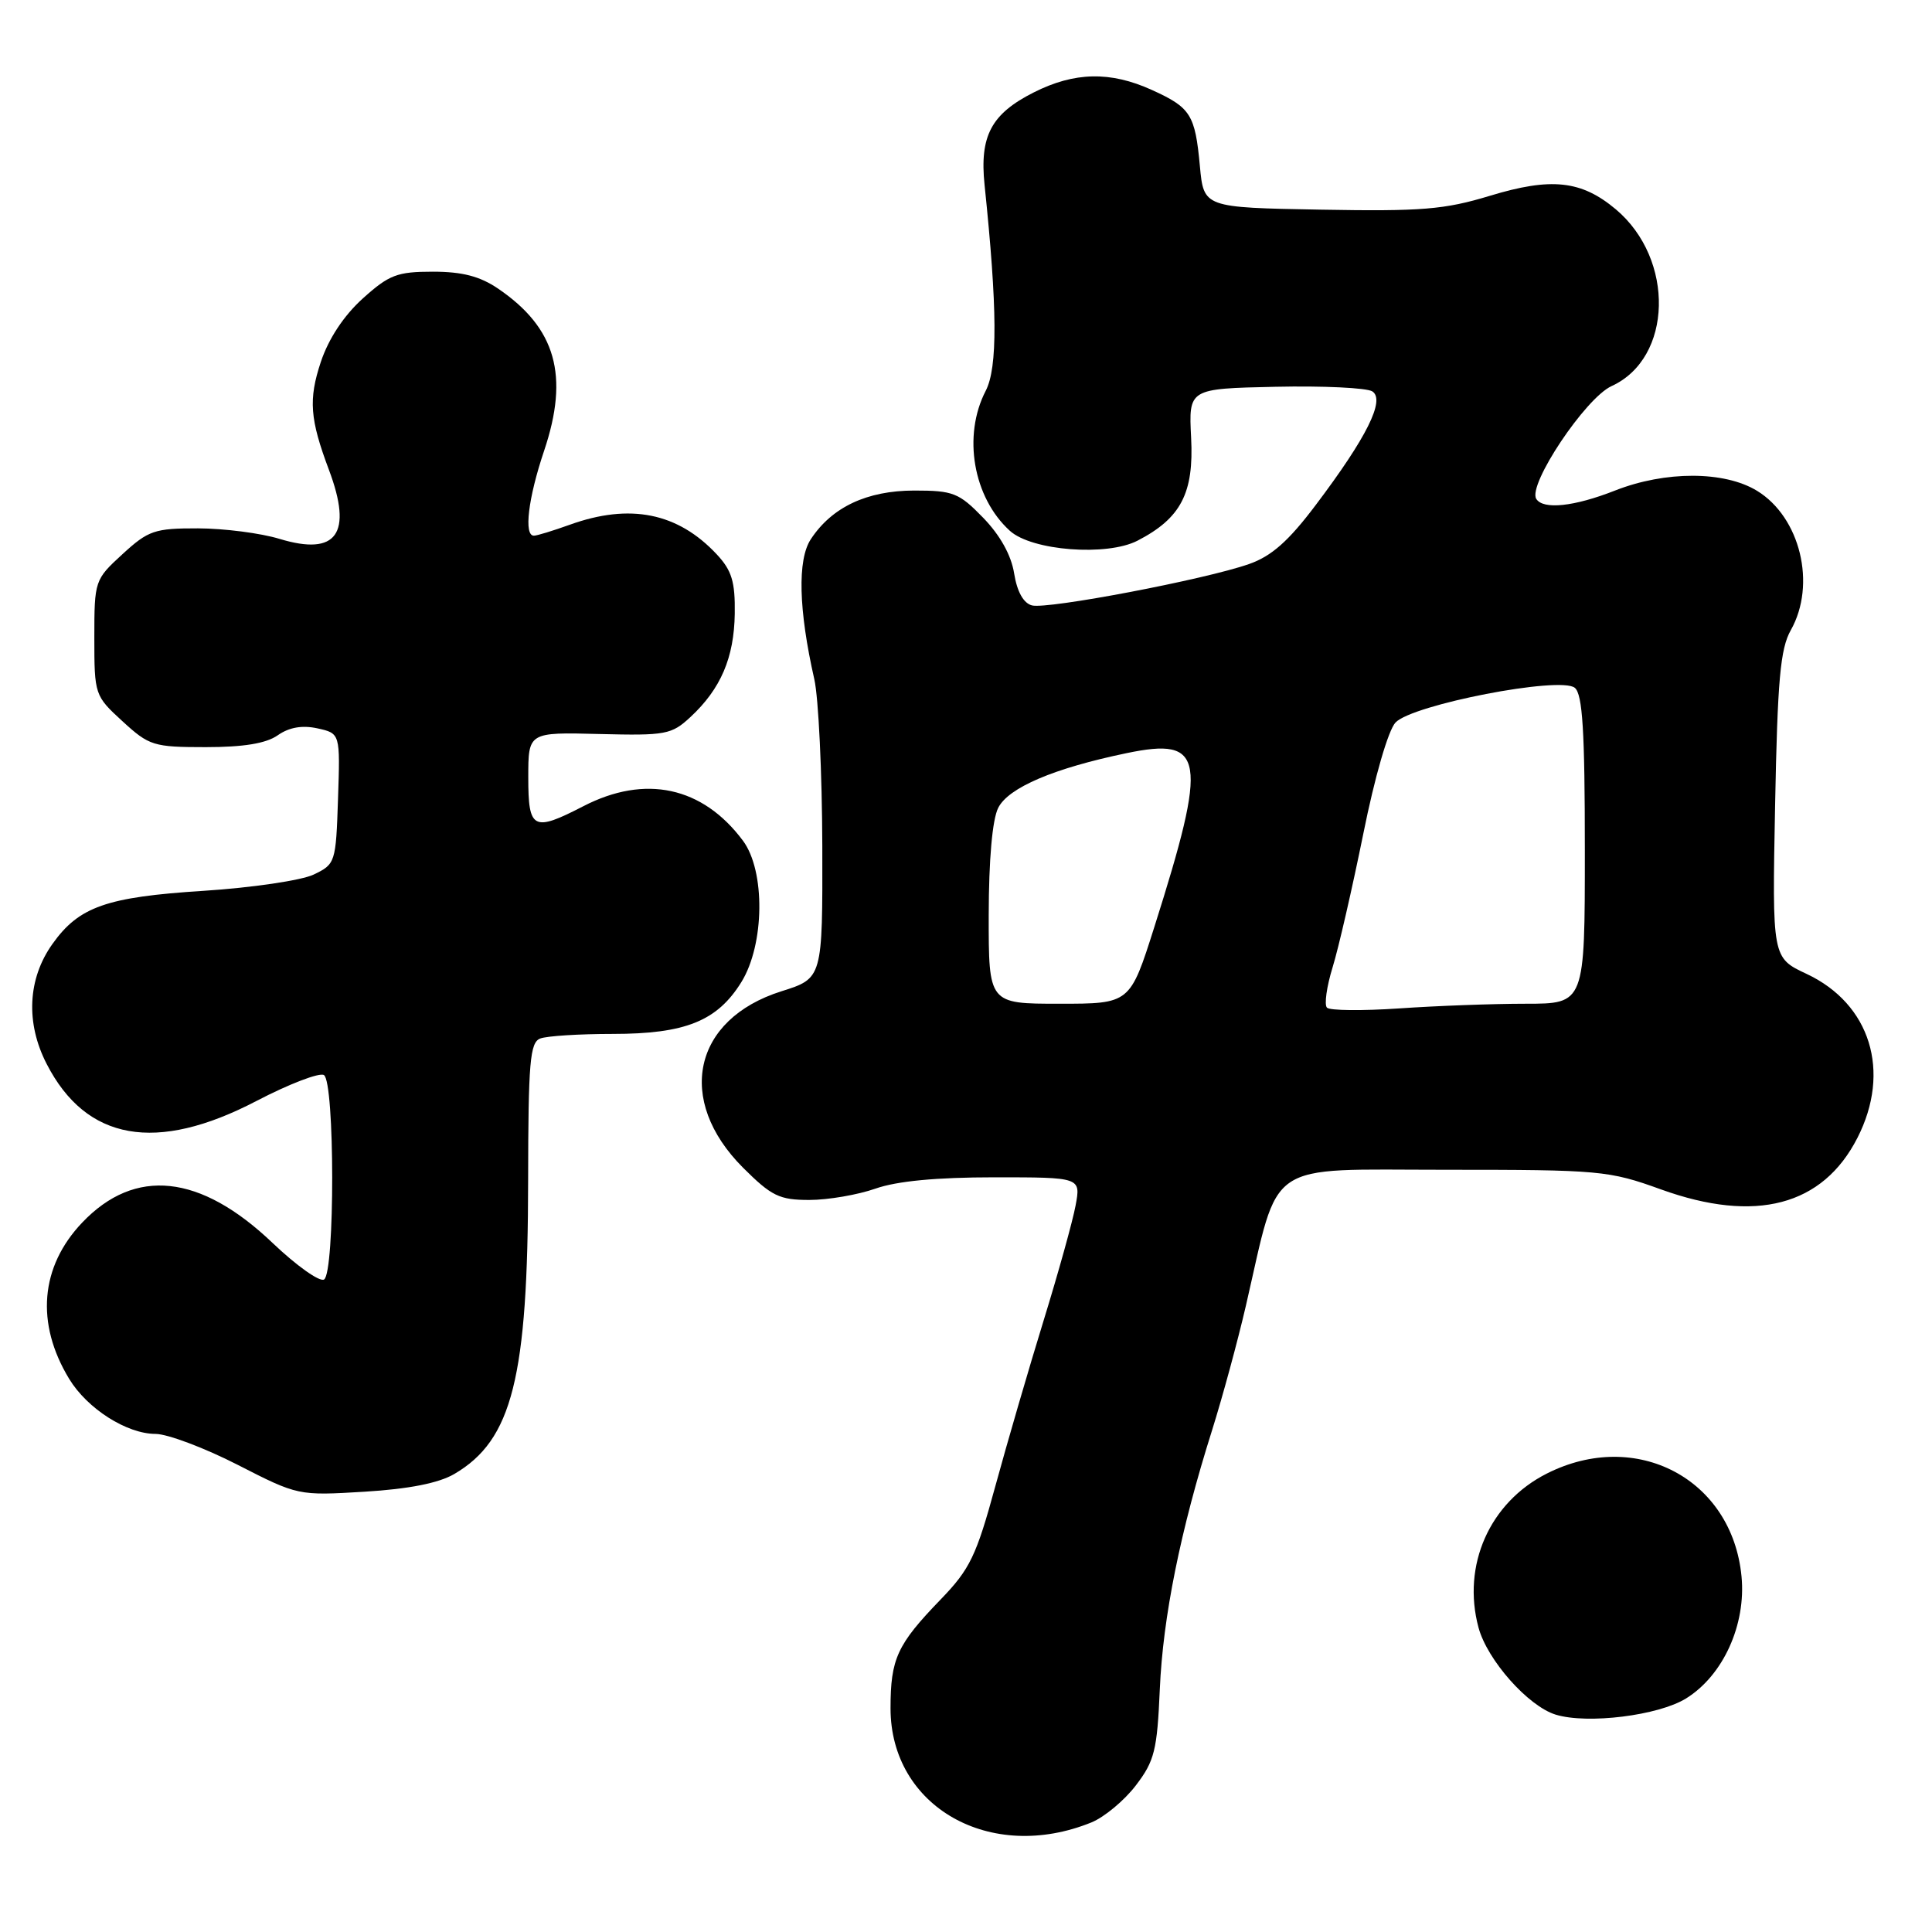 <?xml version="1.0" encoding="UTF-8" standalone="no"?>
<!DOCTYPE svg PUBLIC "-//W3C//DTD SVG 1.1//EN" "http://www.w3.org/Graphics/SVG/1.1/DTD/svg11.dtd" >
<svg xmlns="http://www.w3.org/2000/svg" xmlns:xlink="http://www.w3.org/1999/xlink" version="1.1" viewBox="0 0 256 256">
 <g >
 <path fill="currentColor"
d=" M 144.62 241.48 C 146.33 240.78 148.99 238.57 150.51 236.57 C 152.98 233.34 153.33 231.92 153.68 223.85 C 154.09 214.29 156.40 202.83 160.61 189.50 C 161.99 185.10 164.01 177.68 165.09 173.00 C 169.60 153.47 167.35 155.00 191.52 155.00 C 212.03 155.00 213.17 155.10 220.11 157.61 C 232.63 162.12 241.52 159.78 246.12 150.77 C 250.61 141.97 247.84 133.02 239.39 129.05 C 234.82 126.91 234.82 126.91 235.21 106.70 C 235.53 90.06 235.90 85.97 237.29 83.50 C 240.71 77.44 238.55 68.53 232.81 65.03 C 228.48 62.39 220.66 62.38 214.00 65.00 C 208.59 67.13 204.47 67.57 203.56 66.10 C 202.41 64.23 210.08 52.74 213.54 51.16 C 221.64 47.47 221.96 34.35 214.11 27.74 C 209.54 23.90 205.54 23.47 197.40 25.95 C 191.40 27.77 188.38 28.02 174.98 27.78 C 159.50 27.50 159.50 27.50 158.99 22.00 C 158.36 15.18 157.77 14.25 152.63 11.92 C 147.13 9.42 142.37 9.52 136.97 12.25 C 131.34 15.09 129.79 18.02 130.46 24.50 C 132.16 40.84 132.21 48.70 130.61 51.79 C 127.53 57.74 128.95 65.93 133.82 70.34 C 136.74 72.98 146.67 73.74 150.73 71.64 C 156.48 68.67 158.21 65.34 157.83 58.01 C 157.50 51.50 157.50 51.50 169.00 51.25 C 175.32 51.11 181.10 51.39 181.84 51.86 C 183.58 52.99 181.09 57.98 174.34 66.92 C 170.74 71.70 168.48 73.70 165.50 74.74 C 159.70 76.78 138.81 80.76 136.74 80.22 C 135.62 79.93 134.77 78.41 134.38 75.99 C 134.00 73.57 132.52 70.92 130.28 68.61 C 127.07 65.30 126.30 65.00 121.14 65.00 C 114.87 65.01 110.23 67.19 107.43 71.46 C 105.65 74.18 105.81 80.78 107.90 90.00 C 108.46 92.47 108.93 102.41 108.96 112.07 C 109.00 129.63 109.00 129.63 103.54 131.35 C 91.82 135.05 89.49 145.75 98.45 154.72 C 102.23 158.49 103.27 159.00 107.24 159.00 C 109.72 159.00 113.66 158.32 116.00 157.50 C 118.83 156.50 124.08 156.00 131.74 156.00 C 143.22 156.00 143.22 156.00 142.52 159.74 C 142.14 161.80 140.23 168.66 138.28 174.99 C 136.33 181.32 133.45 191.20 131.88 196.95 C 129.36 206.18 128.52 207.93 124.63 211.95 C 118.87 217.91 118.00 219.79 118.00 226.36 C 118.00 239.42 131.22 246.92 144.62 241.48 Z  M 223.40 225.06 C 228.32 222.02 231.38 215.29 230.76 208.88 C 229.52 195.97 216.82 189.26 204.97 195.25 C 197.38 199.08 193.69 207.41 195.91 215.66 C 197.07 219.97 202.49 226.08 206.14 227.20 C 210.36 228.49 219.74 227.32 223.40 225.06 Z  M 60.20 195.31 C 67.88 190.81 69.96 182.55 69.98 156.36 C 70.00 140.75 70.22 138.13 71.58 137.61 C 72.45 137.27 76.77 137.00 81.18 137.00 C 90.80 137.00 95.03 135.30 98.23 130.14 C 101.32 125.16 101.43 115.39 98.44 111.39 C 93.10 104.23 85.49 102.59 77.29 106.83 C 70.64 110.26 70.00 109.93 70.00 103.01 C 70.00 97.02 70.00 97.02 79.41 97.26 C 88.23 97.48 88.98 97.34 91.50 95.00 C 95.51 91.27 97.27 87.15 97.36 81.32 C 97.42 77.08 96.97 75.59 94.97 73.45 C 89.81 67.93 83.47 66.66 75.50 69.53 C 73.30 70.32 71.16 70.98 70.75 70.98 C 69.38 71.01 69.98 66.01 72.10 59.72 C 75.45 49.77 73.66 43.46 66.01 38.25 C 63.60 36.61 61.26 36.00 57.35 36.00 C 52.63 36.00 51.55 36.41 48.06 39.56 C 45.55 41.83 43.54 44.88 42.51 47.96 C 40.86 52.93 41.06 55.54 43.59 62.27 C 46.76 70.72 44.63 73.70 37.06 71.41 C 34.55 70.64 29.68 70.02 26.24 70.01 C 20.49 70.00 19.66 70.28 16.24 73.42 C 12.55 76.80 12.50 76.94 12.50 84.50 C 12.50 92.06 12.55 92.20 16.24 95.58 C 19.77 98.82 20.35 99.00 27.26 99.00 C 32.28 99.00 35.26 98.51 36.80 97.43 C 38.31 96.37 40.04 96.07 42.06 96.51 C 45.08 97.18 45.08 97.18 44.79 105.83 C 44.51 114.31 44.44 114.51 41.55 115.89 C 39.93 116.66 33.36 117.63 26.96 118.04 C 14.10 118.86 10.46 120.14 6.95 125.08 C 3.66 129.69 3.38 135.55 6.19 140.99 C 11.43 151.18 20.71 152.81 33.97 145.89 C 38.30 143.63 42.33 142.09 42.92 142.45 C 44.37 143.35 44.39 168.64 42.94 169.54 C 42.36 169.90 39.28 167.71 36.11 164.69 C 26.54 155.56 17.89 154.64 10.89 162.00 C 5.33 167.84 4.70 175.35 9.16 182.70 C 11.56 186.66 16.80 190.00 20.62 190.00 C 22.20 190.01 27.10 191.85 31.50 194.10 C 39.47 198.18 39.53 198.19 48.30 197.66 C 54.19 197.30 58.13 196.52 60.20 195.31 Z  M 175.83 133.52 C 175.45 133.14 175.79 130.72 176.58 128.16 C 177.37 125.60 179.19 117.65 180.64 110.50 C 182.16 102.93 183.95 96.77 184.91 95.74 C 187.15 93.36 206.77 89.56 208.67 91.14 C 209.70 91.99 210.00 96.86 210.00 112.62 C 210.00 133.00 210.00 133.00 202.15 133.00 C 197.84 133.00 190.30 133.28 185.40 133.62 C 180.51 133.95 176.20 133.91 175.83 133.52 Z  M 131.01 121.25 C 131.02 113.90 131.49 108.58 132.27 107.04 C 133.63 104.36 139.63 101.80 149.26 99.80 C 159.66 97.63 160.09 100.32 152.95 122.85 C 149.73 133.00 149.73 133.00 140.37 133.00 C 131.00 133.00 131.00 133.00 131.01 121.25 Z "/>
</g>
</svg>
